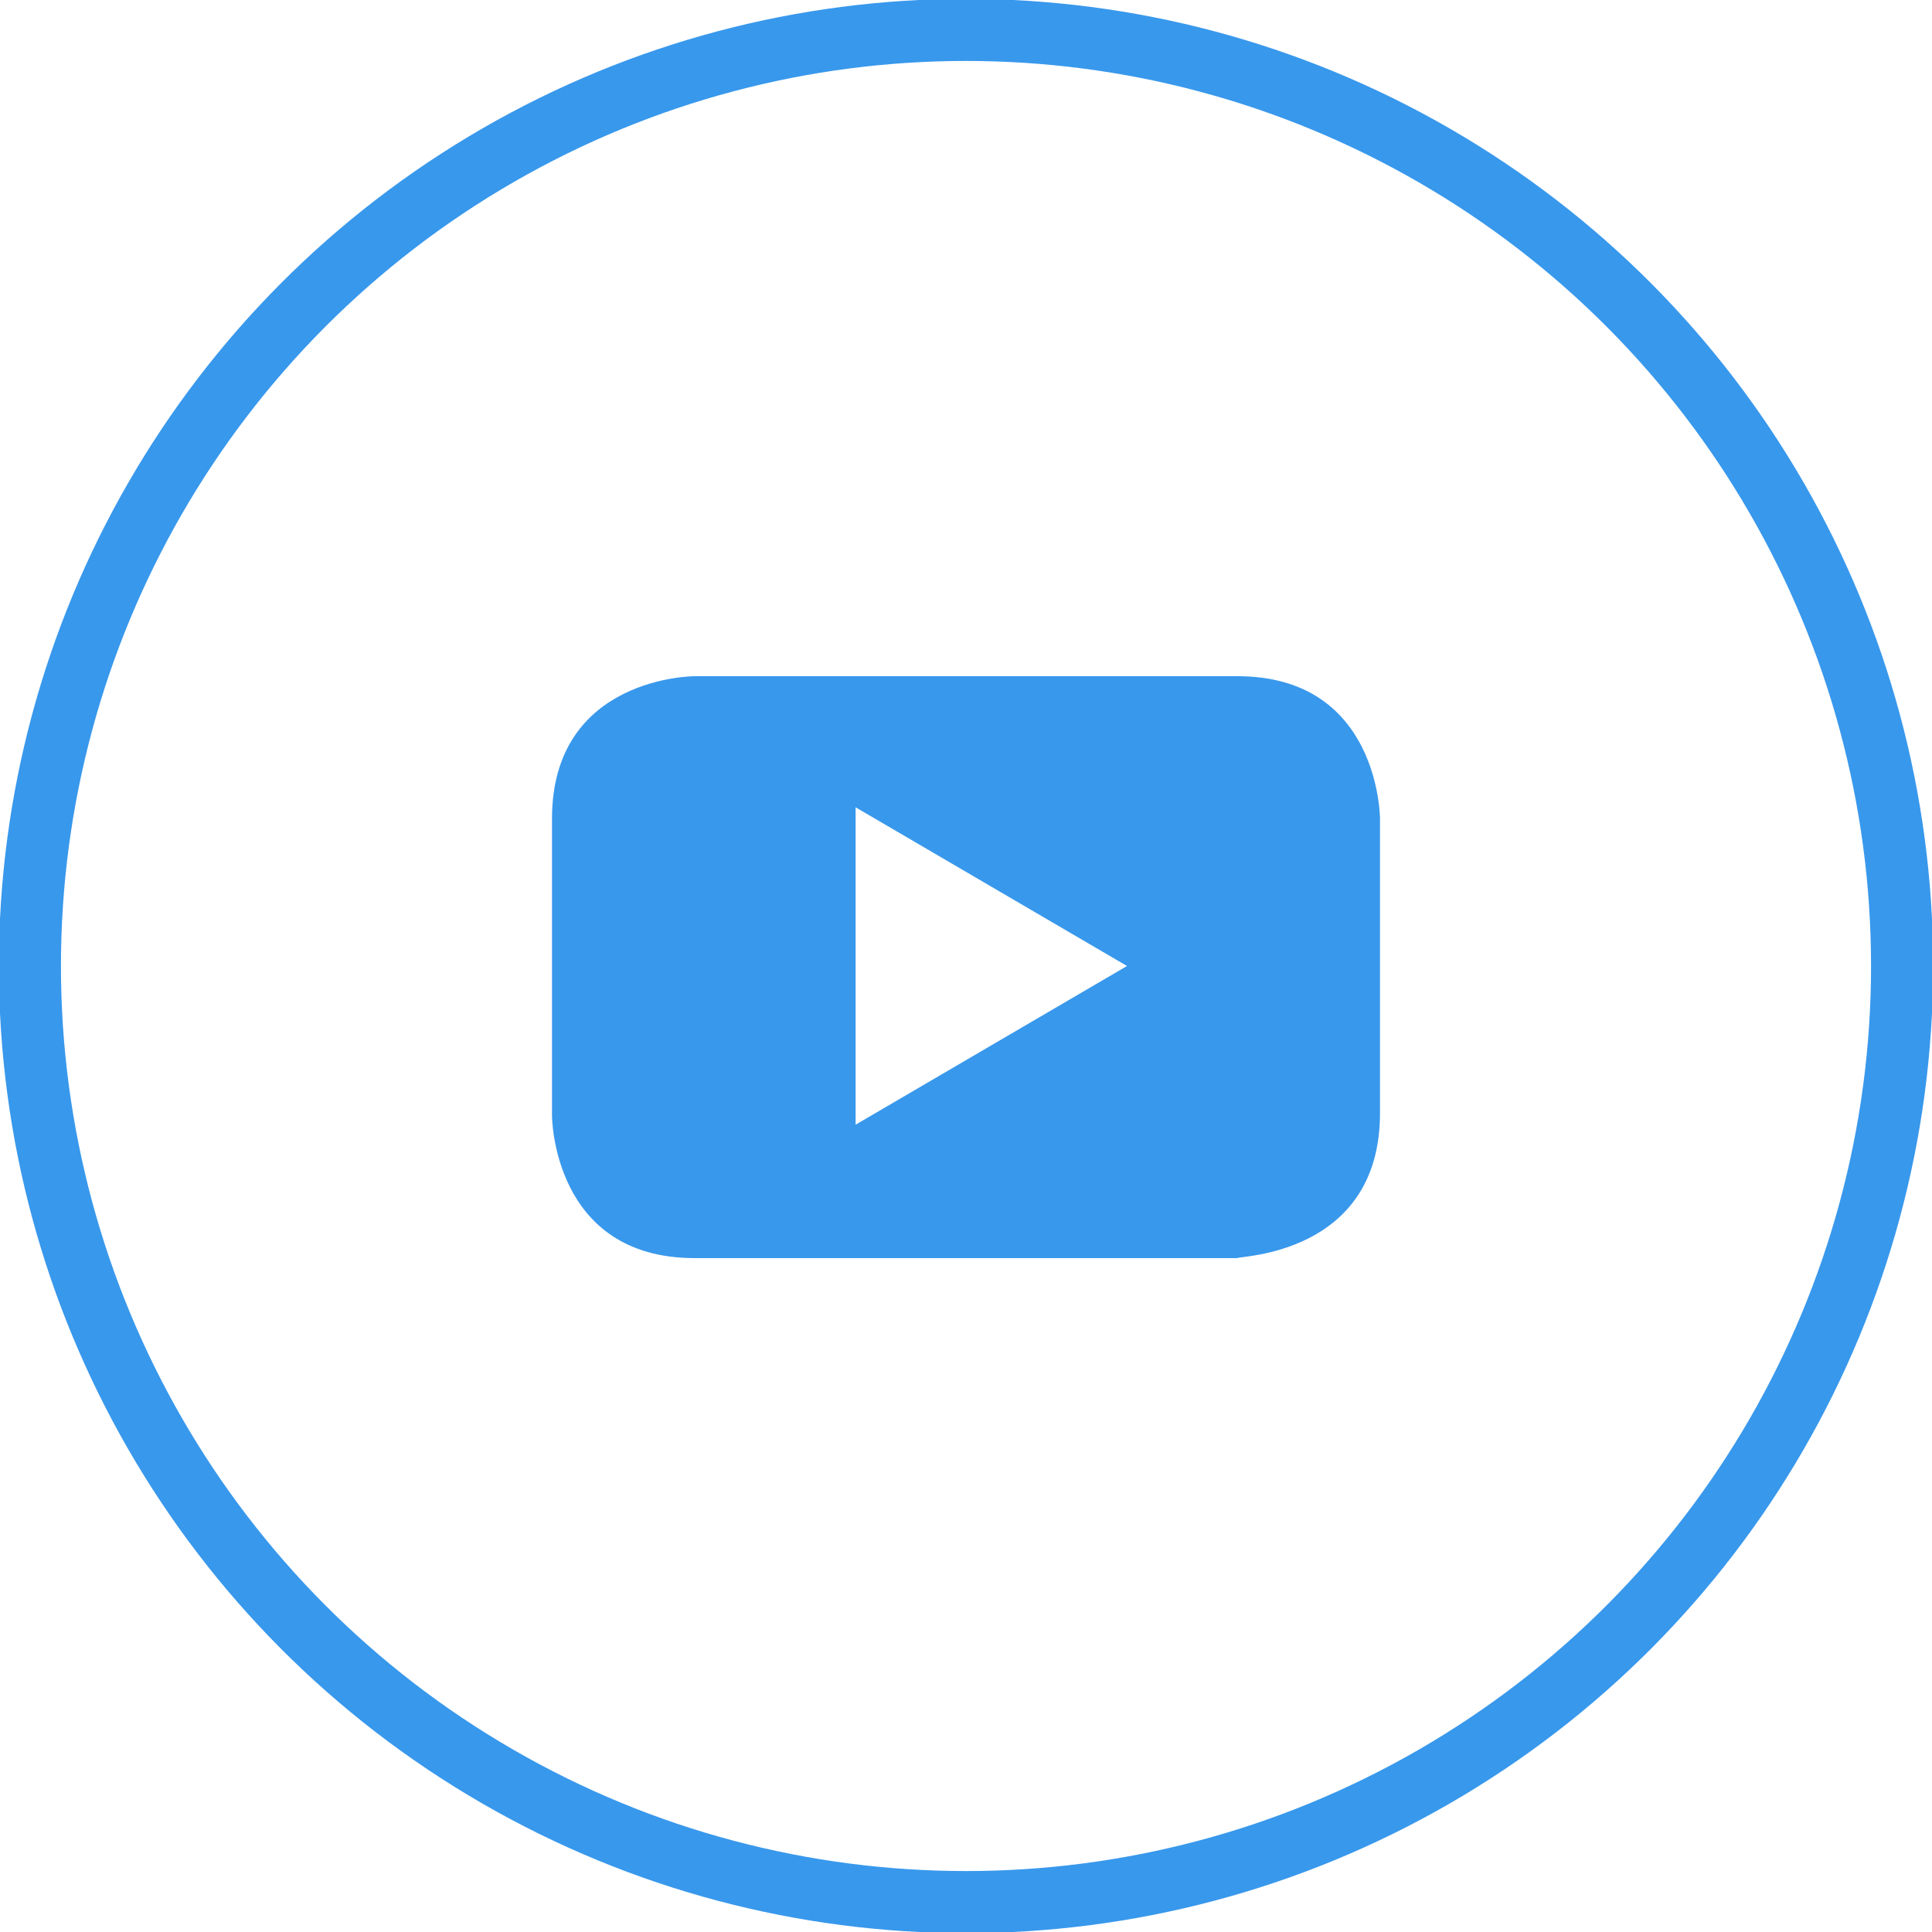 <svg xmlns="http://www.w3.org/2000/svg" xmlns:xlink="http://www.w3.org/1999/xlink" version="1.1" x="0px" y="0px" width="40px" height="40px" viewBox="0 0 84 84" enable-background="new 0 0 84 84" xml:space="preserve">
<g id="Capa_2" display="none">
</g>
<g id="Capa_1">
	<g>
		<g>
			<path fill="#3898ec" d="M49,42l-11.8,6.9V35.1L49,42z M60,48.4V35.6c0,0,0-6.2-6.2-6.2H30.2c0,0-6.2,0-6.2,6.2v12.9     c0,0,0,6.2,6.2,6.2h23.6C53.8,54.6,60,54.6,60,48.4"/>
		</g>
		<circle fill="none" stroke="#3898ec" stroke-width="2.7" stroke-miterlimit="10" cx="42" cy="42" r="40.7"/>
	</g>
</g>
</svg>